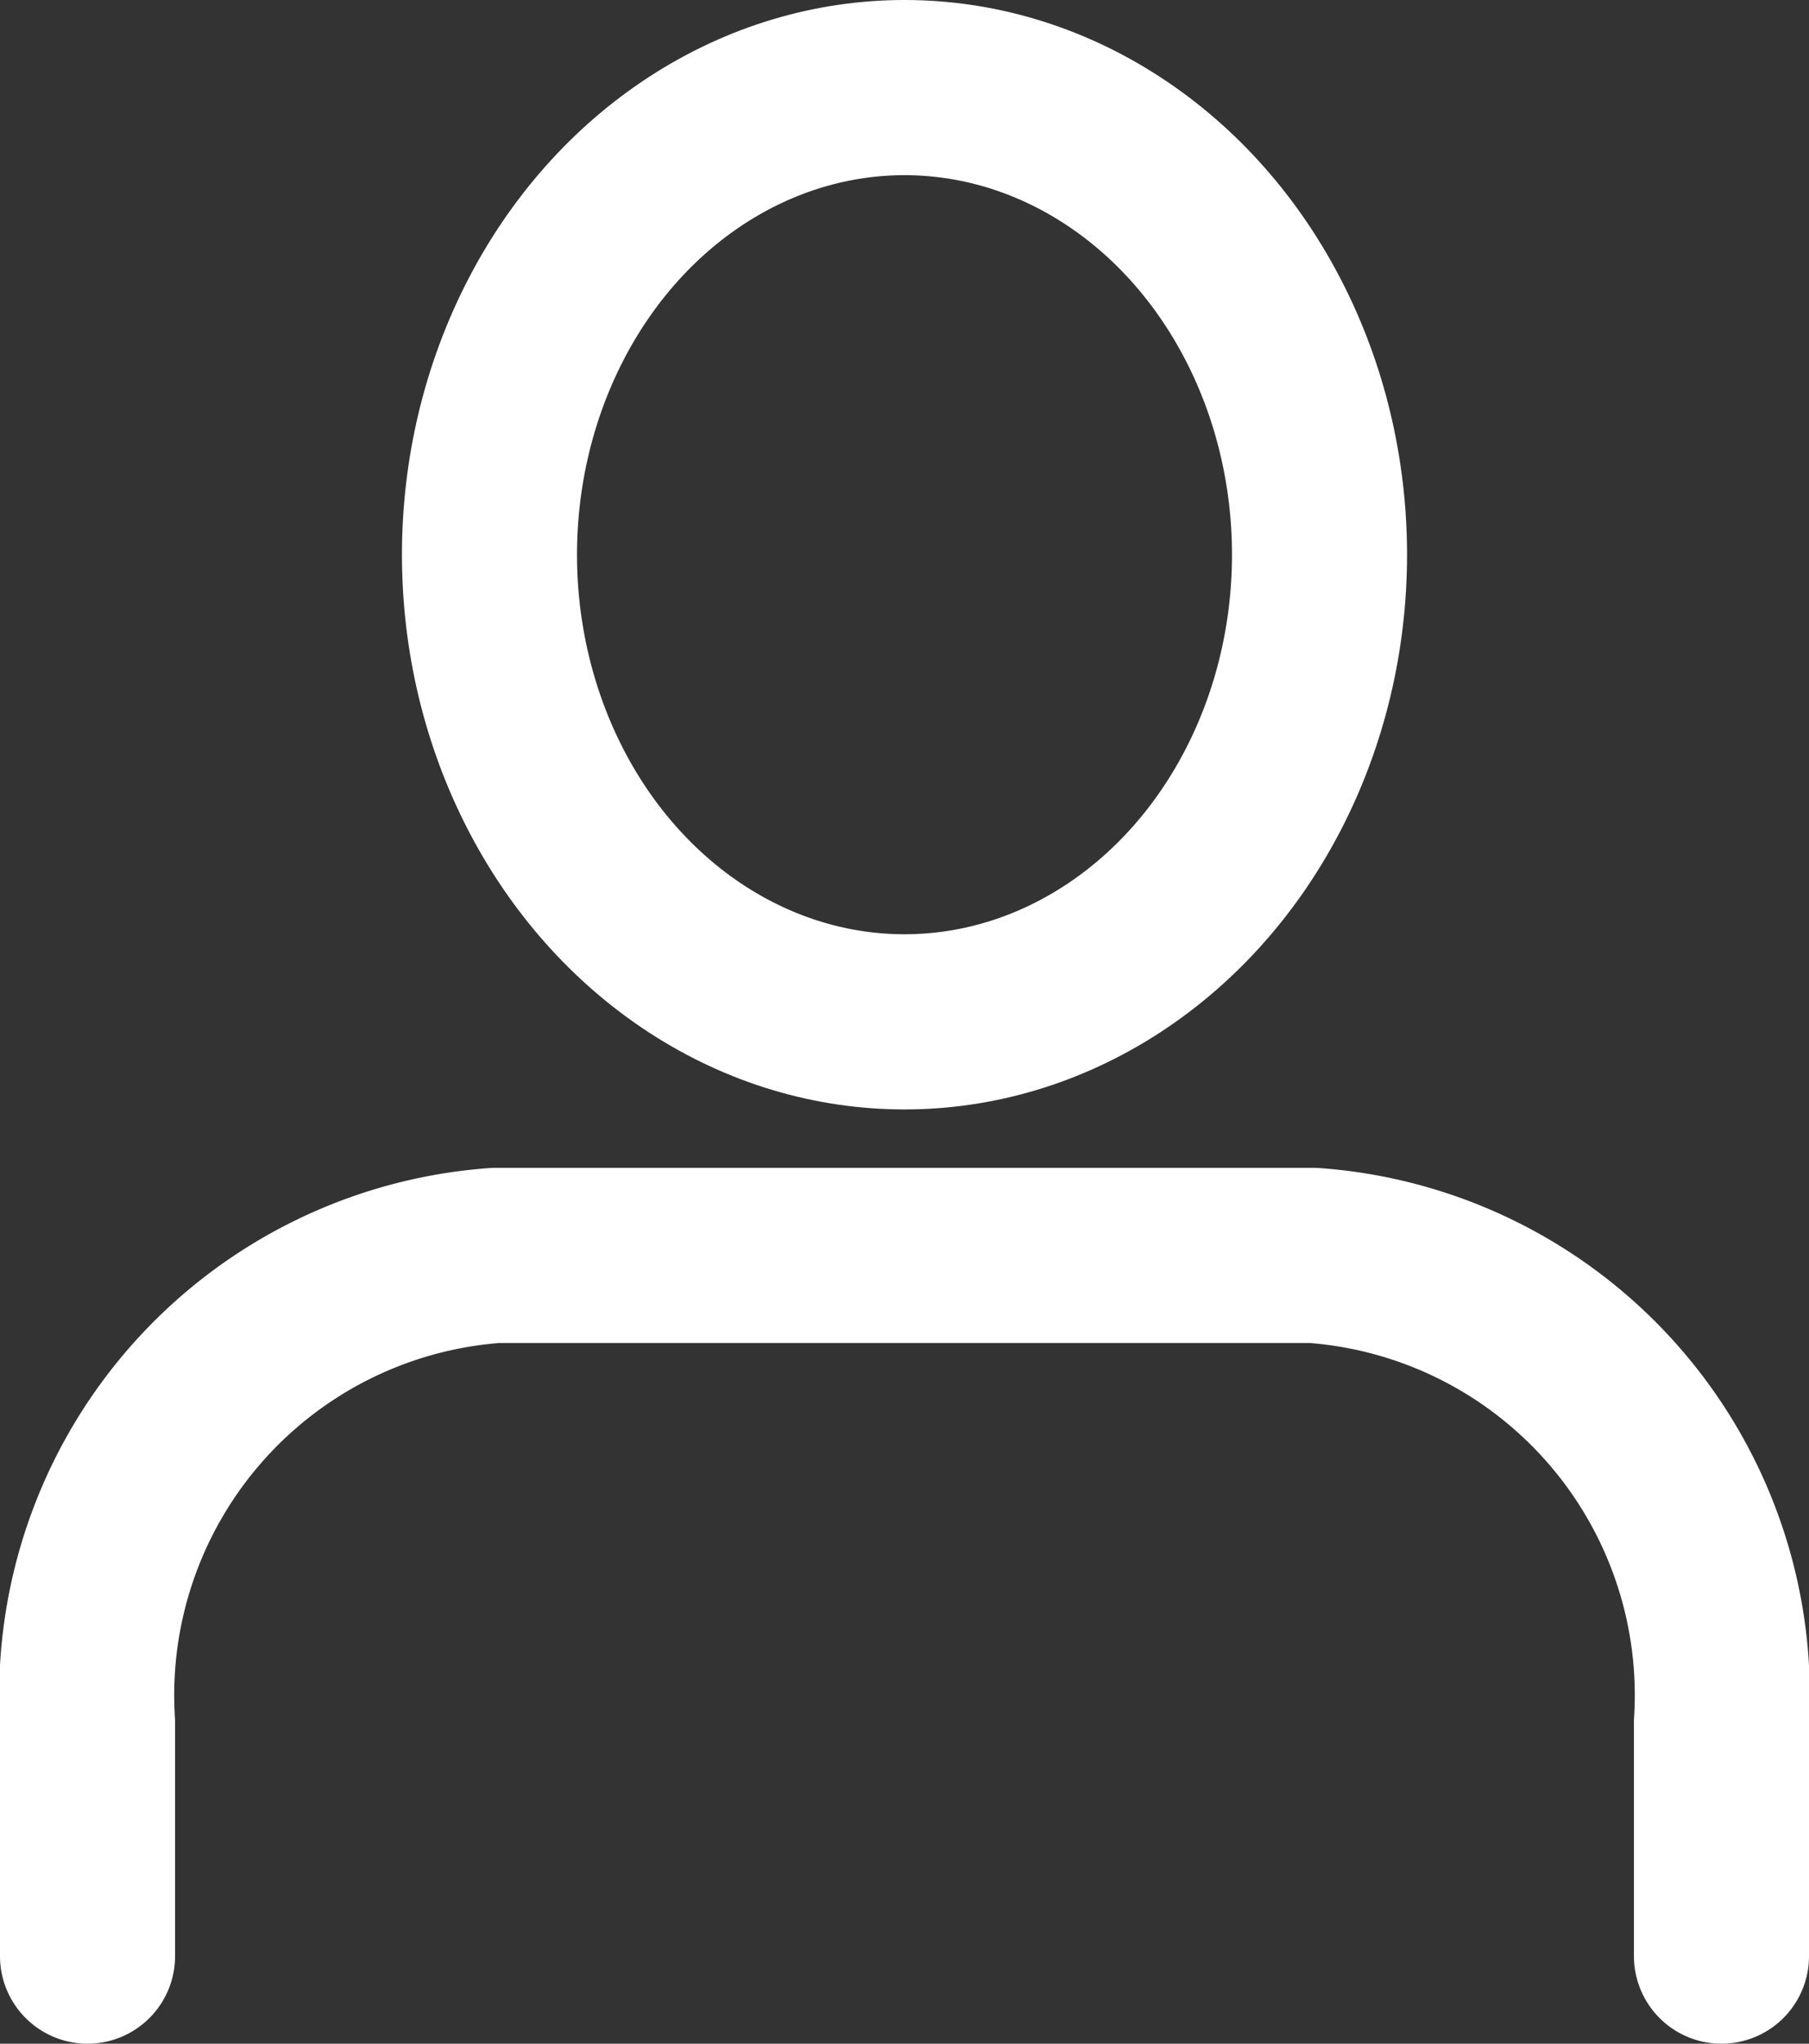 <svg xmlns="http://www.w3.org/2000/svg" width="15.5" height="17.5" viewBox="0 0 15.5 17.5">
  <rect x="0" y="0" width="15.5" height="17.5" fill="#333333" stroke="none"/>
  <g id="user_1_" data-name="user (1)" transform="translate(-3.25 -2.25)">
    <path id="Path_91" data-name="Path 91" d="M18,21V19a3.775,3.775,0,0,0-3.5-4h-7A3.775,3.775,0,0,0,4,19v2" transform="translate(0 -2)" fill="none" stroke="#fff" stroke-linecap="round" stroke-linejoin="round" stroke-width="1.5"/>
    <ellipse id="Ellipse_51" data-name="Ellipse 51" cx="3.556" cy="4" rx="3.556" ry="4" transform="translate(7.444 3)" fill="none" stroke="#fff" stroke-linecap="round" stroke-linejoin="round" stroke-width="1.5"/>
  </g>
</svg>

